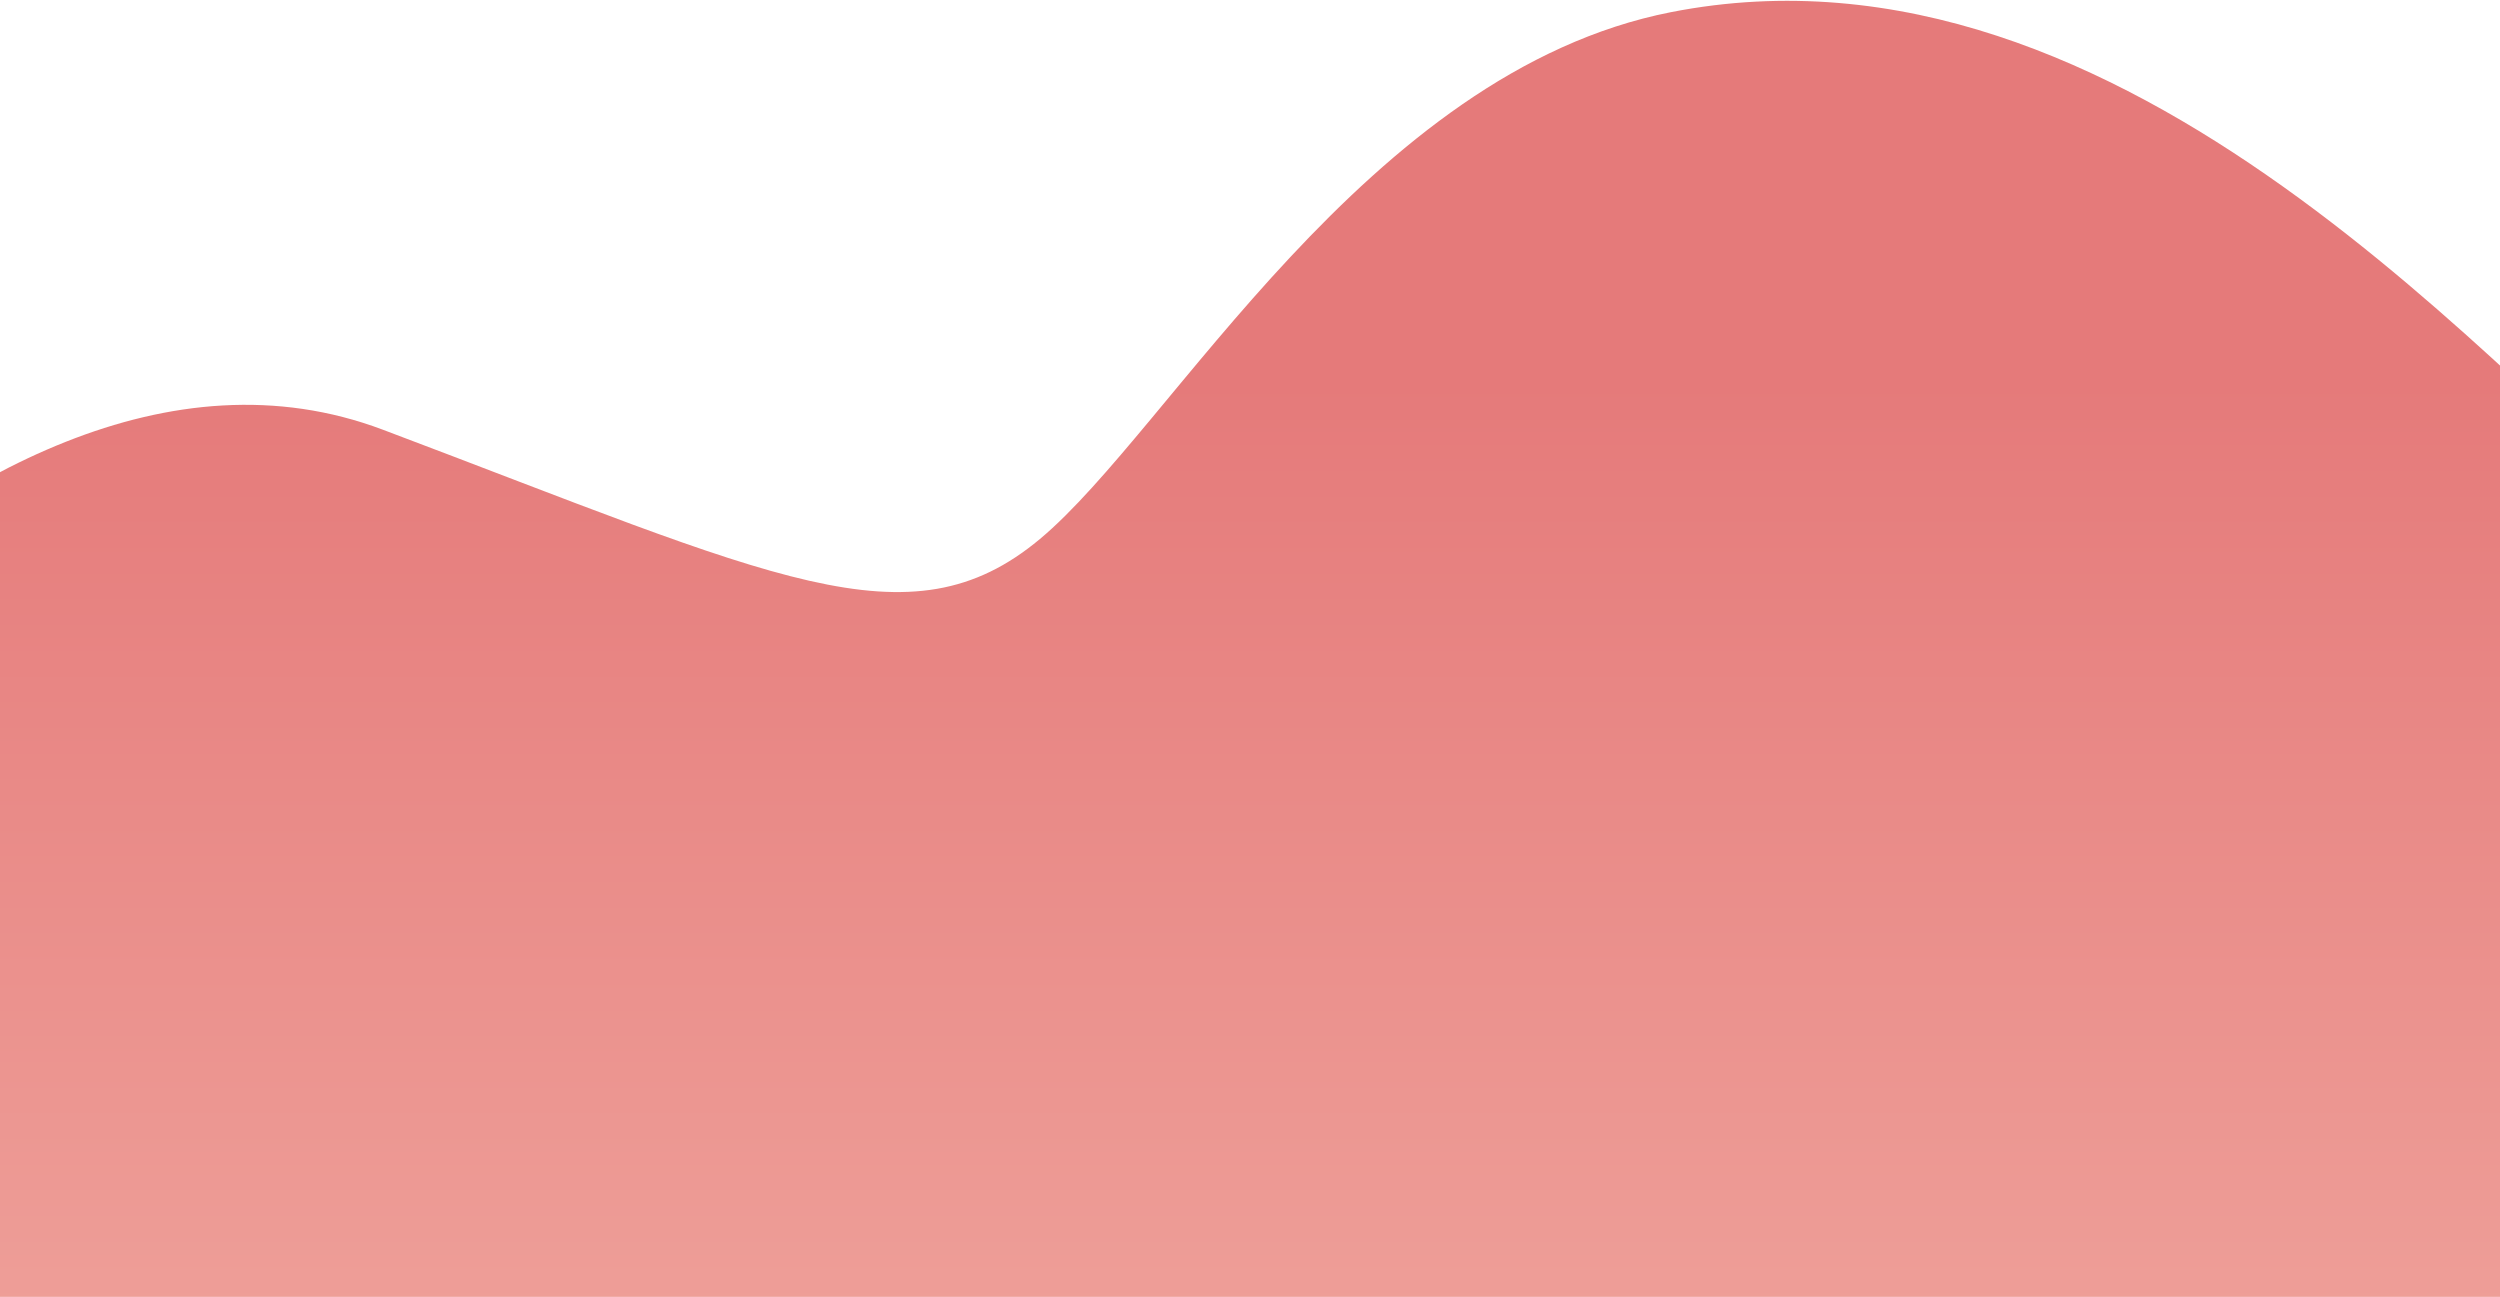 <svg width="1440" height="747" viewBox="0 0 1440 747" fill="none" xmlns="http://www.w3.org/2000/svg">
<path d="M220.5 247.5C-25.047 154.943 -285.5 540.5 -285.5 557.5L-86.5 787.468L1551 811.468V311.968C1443.67 225.135 1225.47 -44.694 962.5 7C787 41.5 674.5 247.469 599 310.469C523.5 373.469 446 332.5 220.5 247.5Z" fill="url(#paint0_linear)"/>
<defs>
<linearGradient id="paint0_linear" x1="732.25" y1="219.469" x2="732.25" y2="811.467" gradientUnits="userSpaceOnUse">
<stop stop-color="#E57A7A"/>
<stop offset="1" stop-color="#EFA29B"/>
</linearGradient>
</defs>
</svg>
